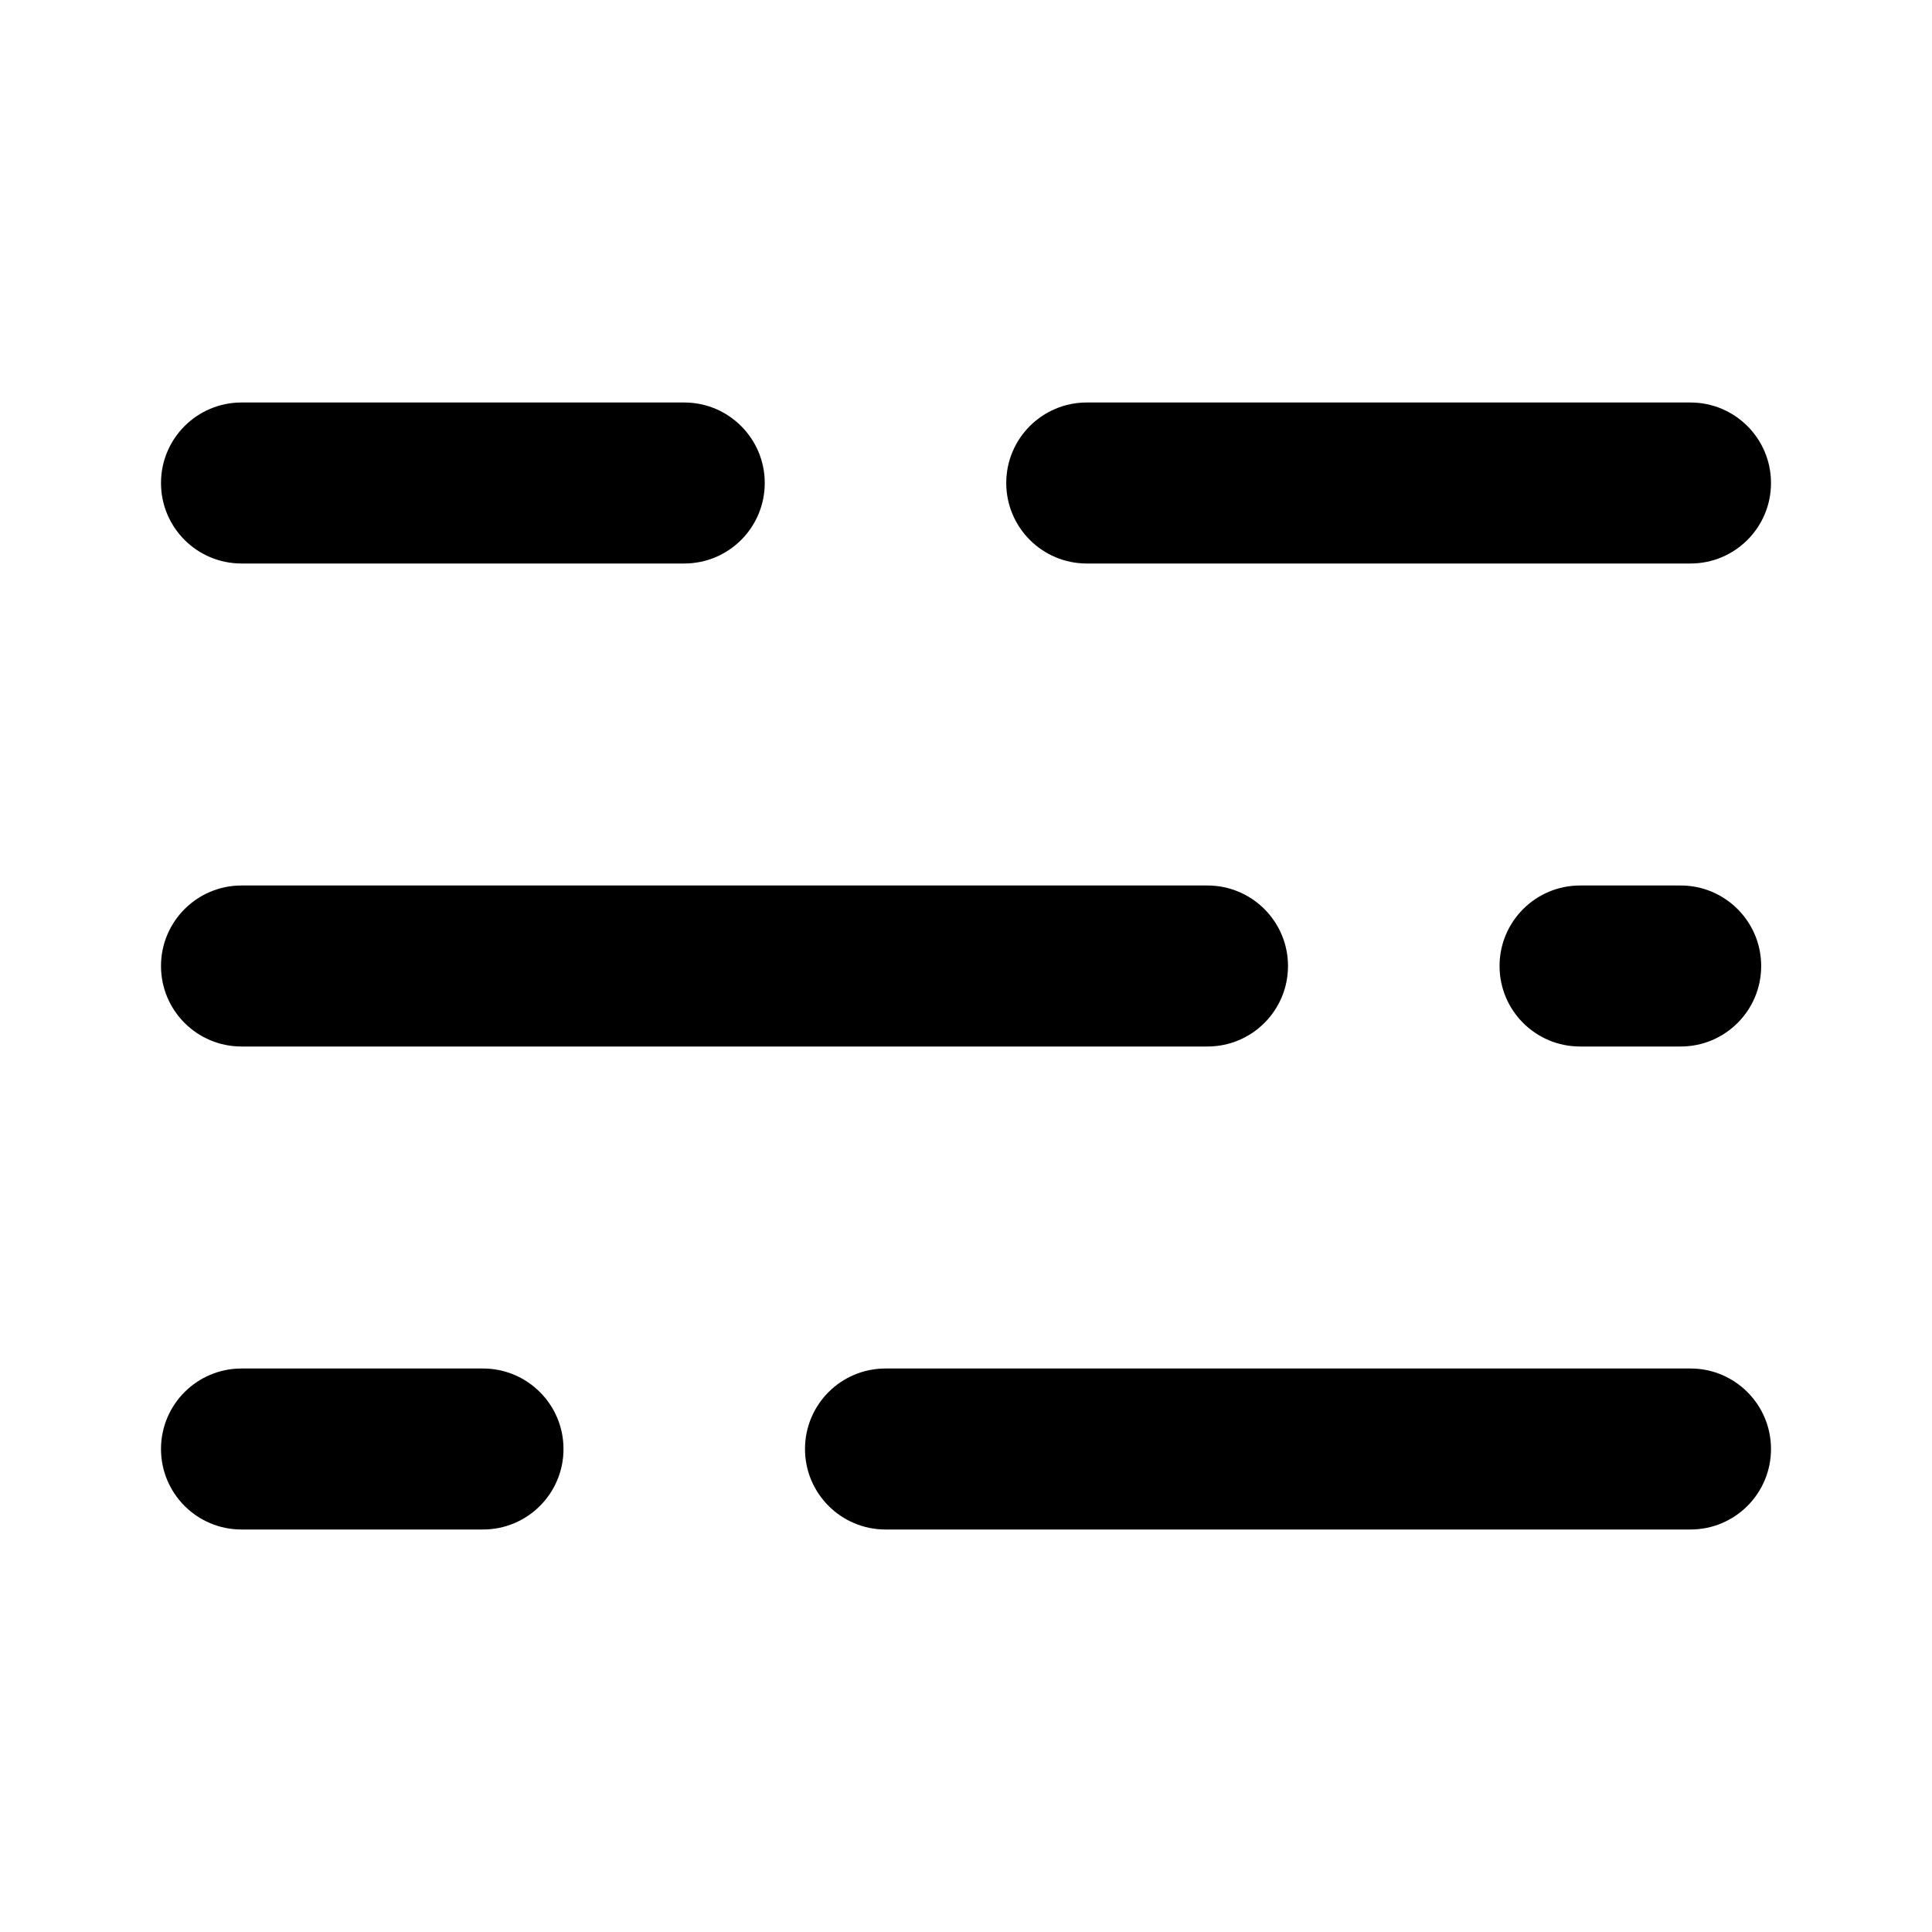 <svg xmlns="http://www.w3.org/2000/svg" width="24" height="24" viewBox="0 0 24 24">
  <path d="M3,7 C2.448,7 2,6.553 2,6 C2,5.448 2.448,5 3,5 L8.5,5 C9.052,5 9.5,5.448 9.5,6 C9.5,6.553 9.052,7 8.5,7 L3,7 Z M13.5,7 C12.948,7 12.5,6.552 12.5,6 C12.5,5.447 12.948,5 13.5,5 L21,5 C21.552,5 22,5.448 22,6 C22,6.553 21.552,7 21,7 L13.5,7 Z M3,19 C2.448,19 2,18.553 2,18 C2,17.448 2.448,17 3,17 L6,17 C6.552,17 7,17.448 7,18 C7,18.553 6.552,19 6,19 L3,19 Z M11,19 C10.448,19 10,18.552 10,18 C10,17.447 10.448,17 11,17 L21,17 C21.552,17 22,17.448 22,18 C22,18.553 21.552,19 21,19 L11,19 Z M3,13 C2.448,13 2,12.553 2,12 C2,11.448 2.448,11 3,11 L15,11 C15.552,11 16,11.448 16,12 C16,12.553 15.552,13 15,13 L3,13 Z M19.628,13 C19.076,13 18.628,12.553 18.628,12 C18.628,11.448 19.076,11 19.628,11 L20.878,11 C21.43,11 21.878,11.448 21.878,12 C21.878,12.553 21.43,13 20.878,13 L19.628,13 Z"/>
</svg>
